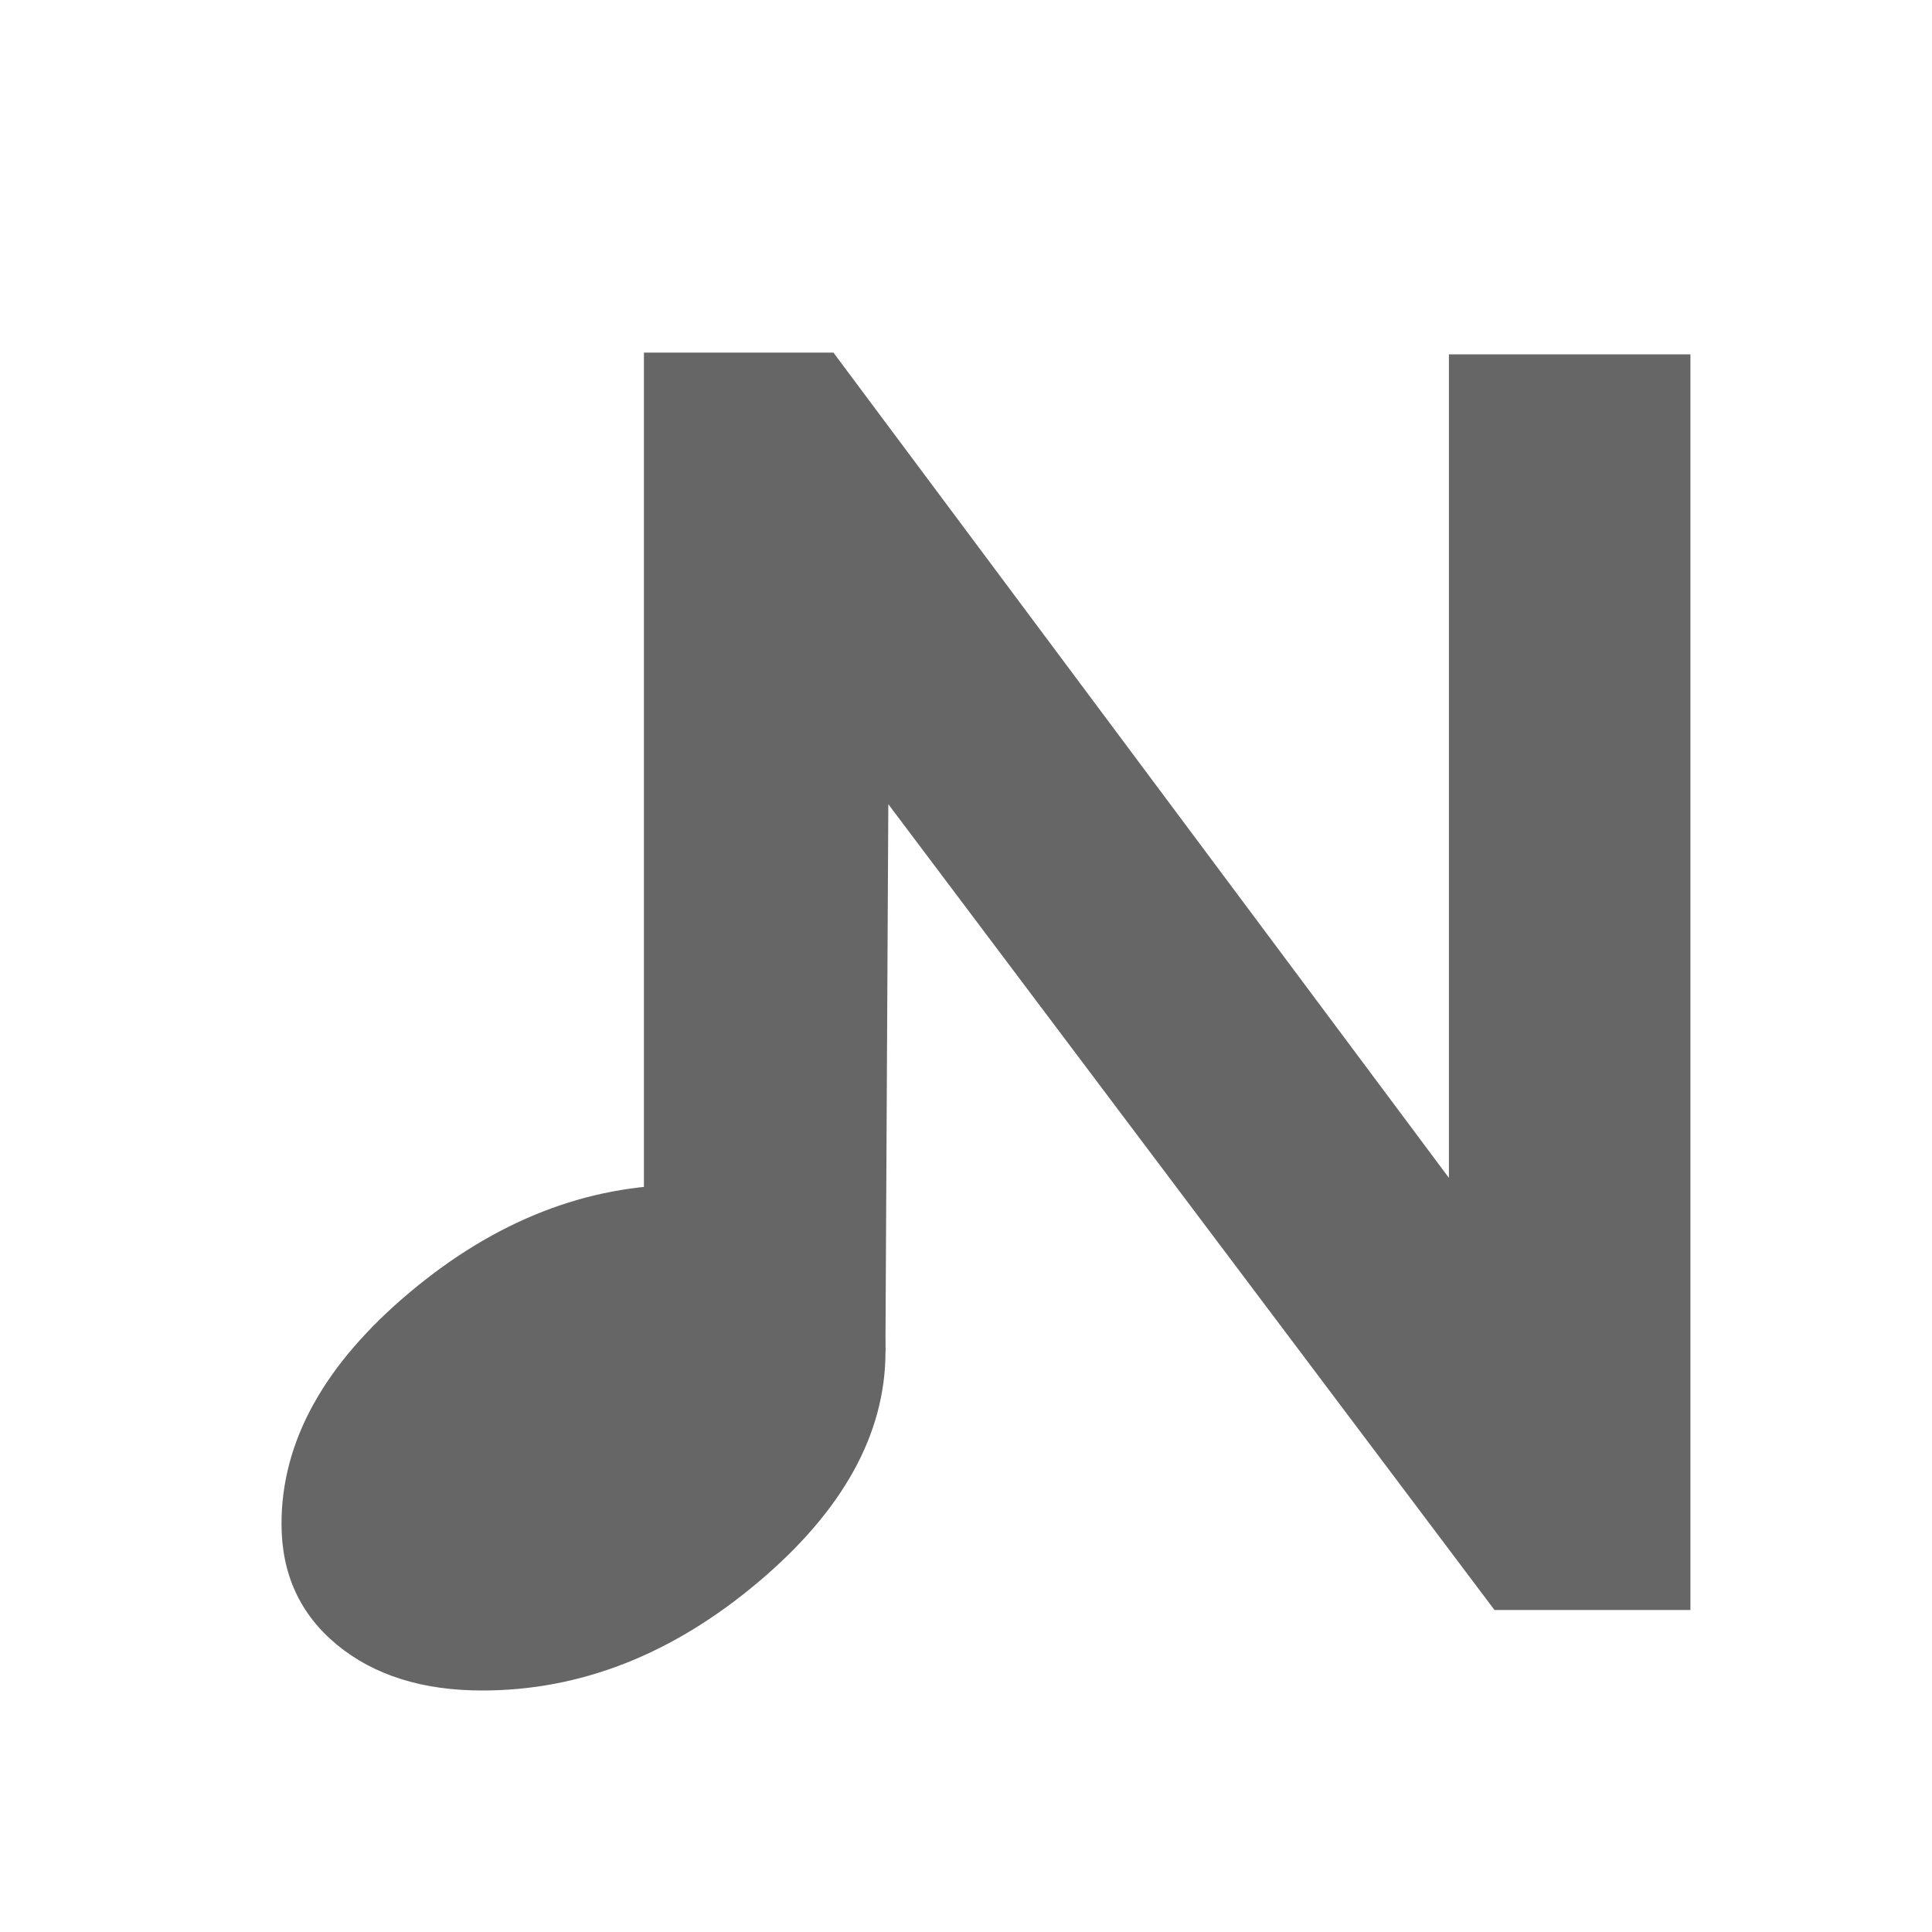 <?xml version="1.0" encoding="UTF-8" standalone="no"?>
<!-- Created with Inkscape (http://www.inkscape.org/) -->

<svg
   xmlns:dc="http://purl.org/dc/elements/1.1/"
   xmlns:cc="http://creativecommons.org/ns#"
   xmlns:rdf="http://www.w3.org/1999/02/22-rdf-syntax-ns#"
   xmlns:svg="http://www.w3.org/2000/svg"
   xmlns="http://www.w3.org/2000/svg"
   xmlns:inkscape="http://www.inkscape.org/namespaces/inkscape"
   version="1.1"
   width="24"
   height="24"
   id="svg7384">
  <title
     id="title9167">MuseScore Icon Theme</title>
  <defs
     id="defs7386" />
  <g
     transform="translate(-41,-267)"
     id="actions"
     style="display:inline">
    <path
       d="m 49.506,281.718 c -1.217,0 -2.356,0.446 -3.417,1.337 -1.061,0.891 -1.592,1.849 -1.592,2.874 -10e-7,0.624 0.23,1.125 0.69,1.504 C 45.647,287.811 46.249,288 46.991,288 c 1.217,0 2.356,-0.446 3.417,-1.337 1.061,-0.891 1.592,-1.849 1.592,-2.874 0,-0.624 -0.23,-1.125 -0.69,-1.504 -0.46,-0.379 -1.061,-0.568 -1.803,-0.568"
       inkscape:connector-curvature="0"
       id="path3541"
       style="font-size:83.333px;font-style:normal;font-weight:400;fill:#666666;fill-opacity:1;fill-rule:nonzero;stroke:none;font-family:MScore" />
    <path
       d="m 52.035,276.99 -0.036,6.799 -3,0 0,-12.409 2.354,0 7.646,10.252 0,-10.23 3,0 0,15.598 -2.434,0"
       inkscape:connector-curvature="0"
       id="path4374"
       style="font-size:14.667px;font-style:normal;font-variant:normal;font-weight:bold;font-stretch:normal;line-height:125%;letter-spacing:0px;word-spacing:0px;fill:#666666;fill-opacity:1;stroke:none;font-family:Raleway;-inkscape-font-specification:Raleway" />
  </g>
</svg>
